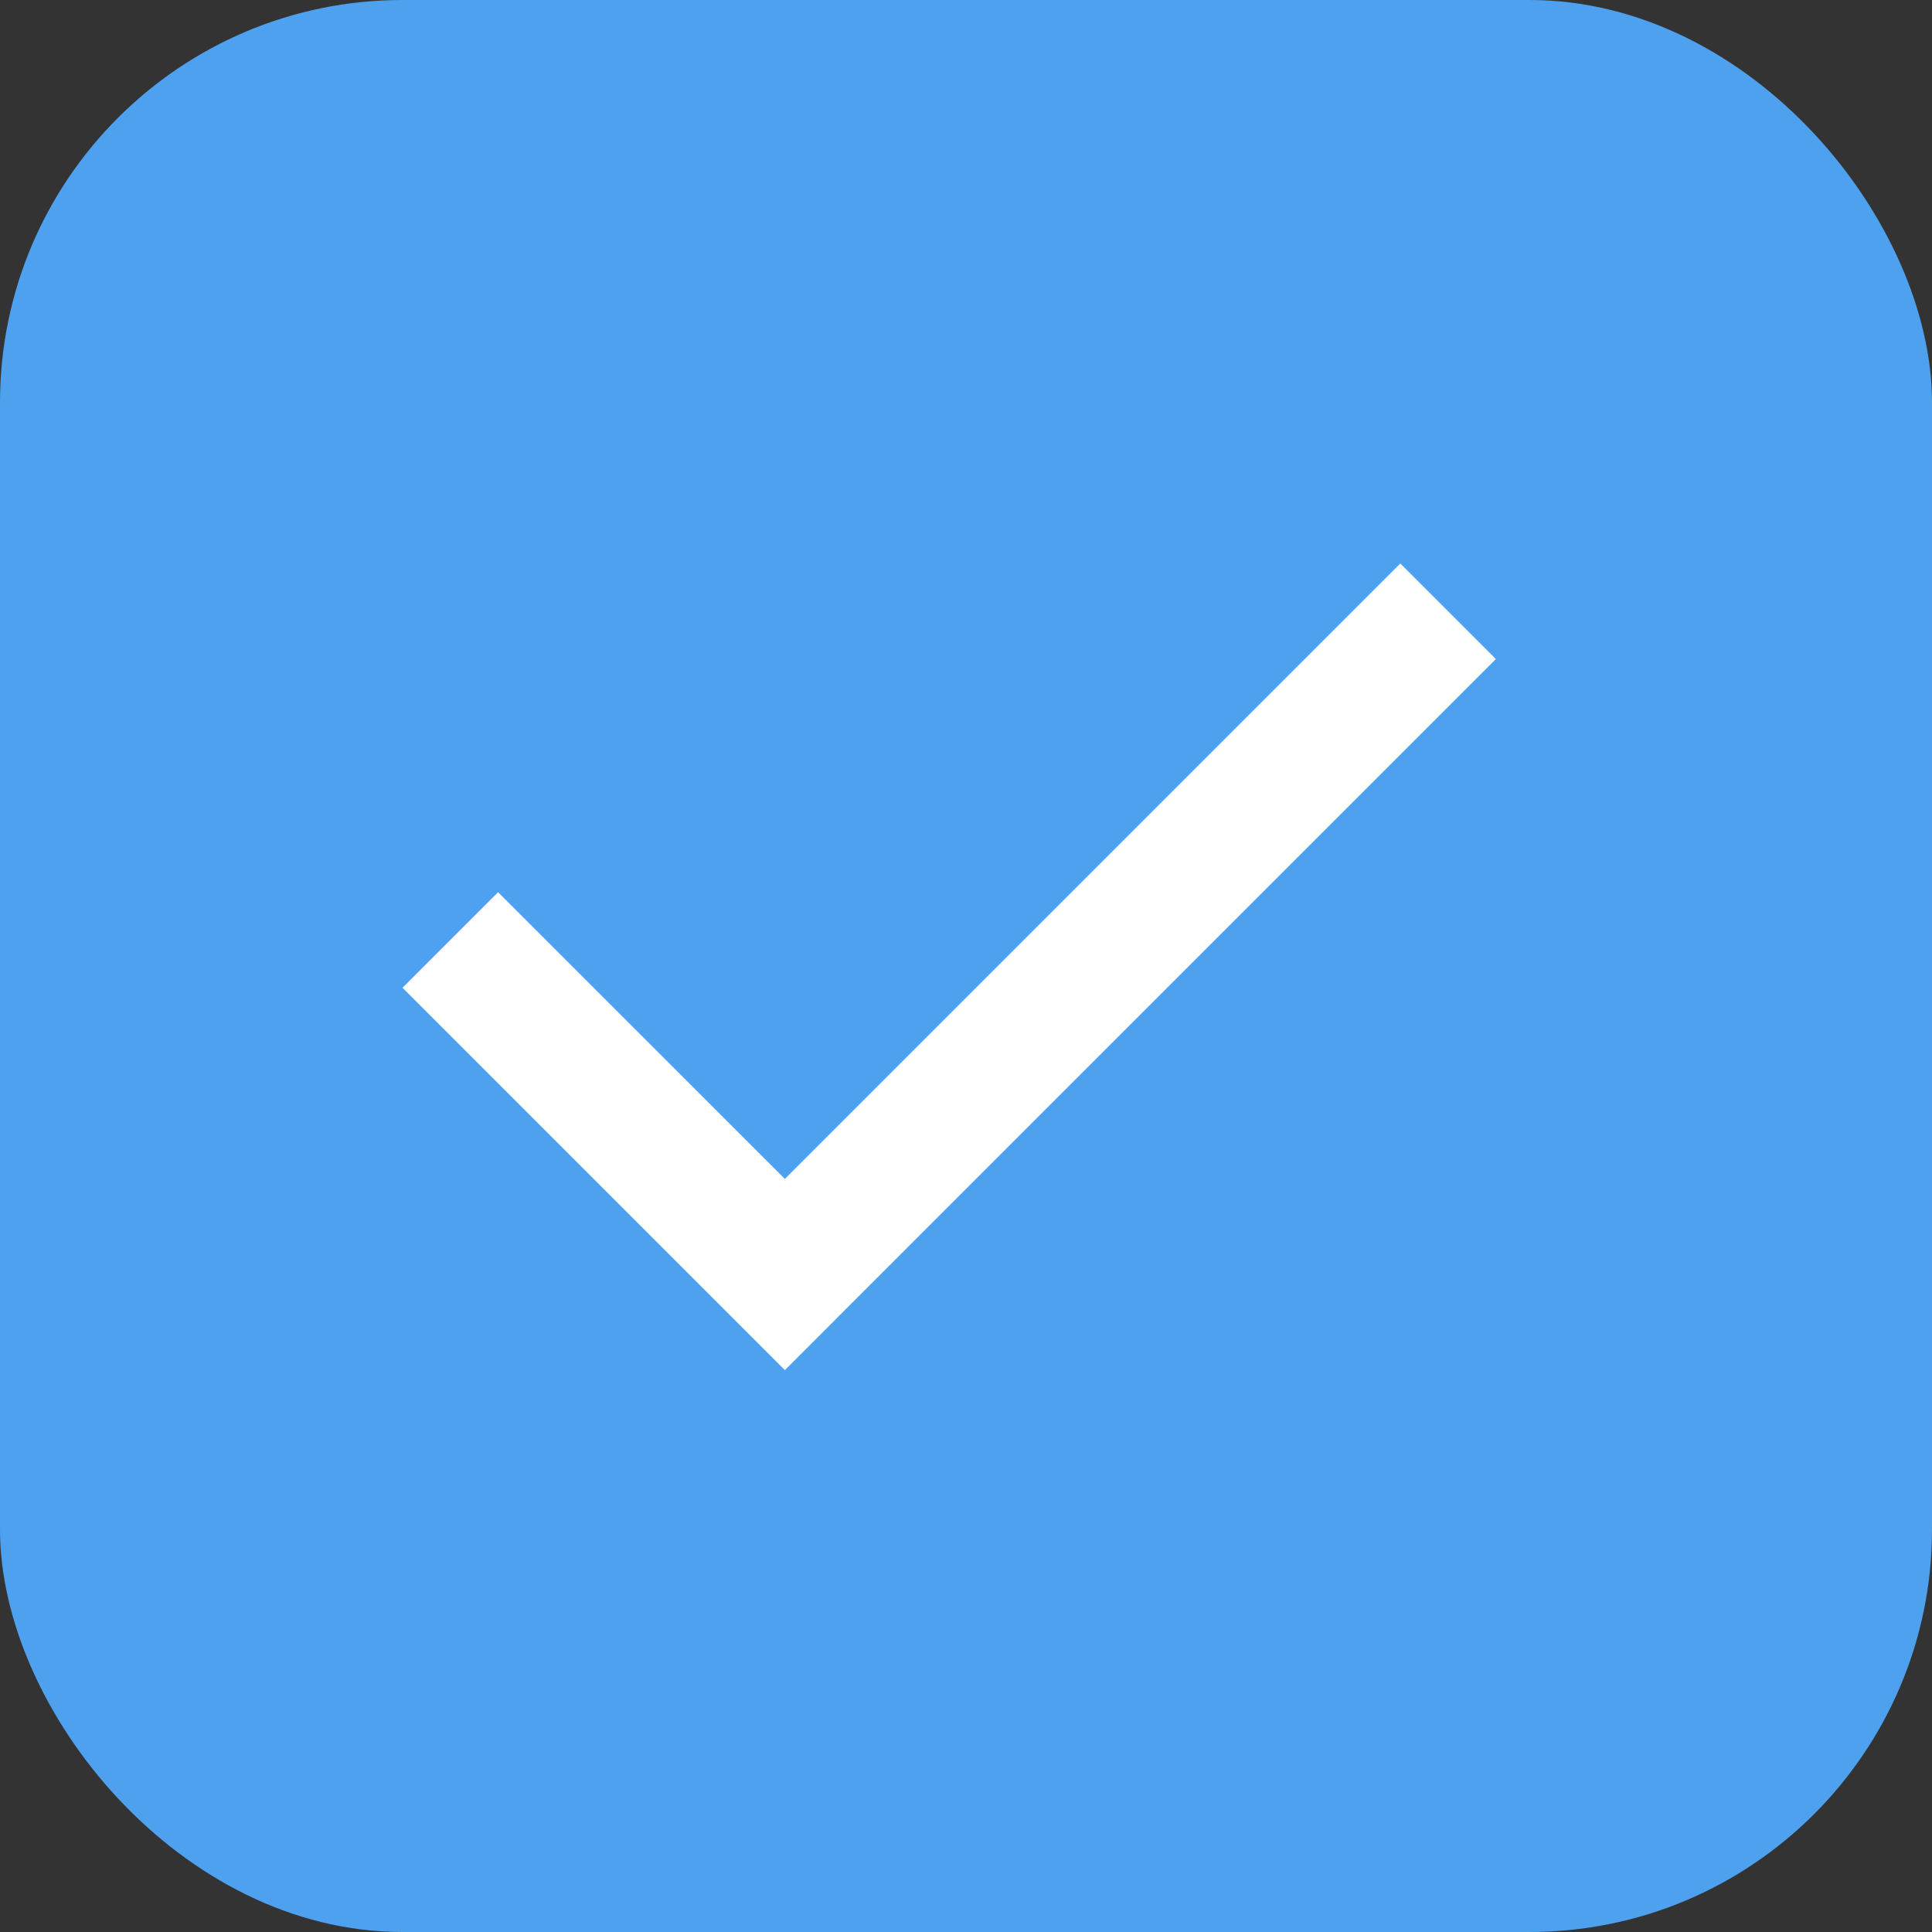 <svg width="24" height="24" viewBox="0 0 24 24" fill="none" xmlns="http://www.w3.org/2000/svg">
<rect x="0" y="0" width="24" height="24" fill="#333333" stroke="none"/>
<rect width="24" height="24" rx="5" fill="#4EA1EF"/>
<path d="M9.75 17.02L5 12.27L6.187 11.083L9.75 14.645L17.395 7L18.582 8.187L9.75 17.02Z" fill="white"/>
</svg>
